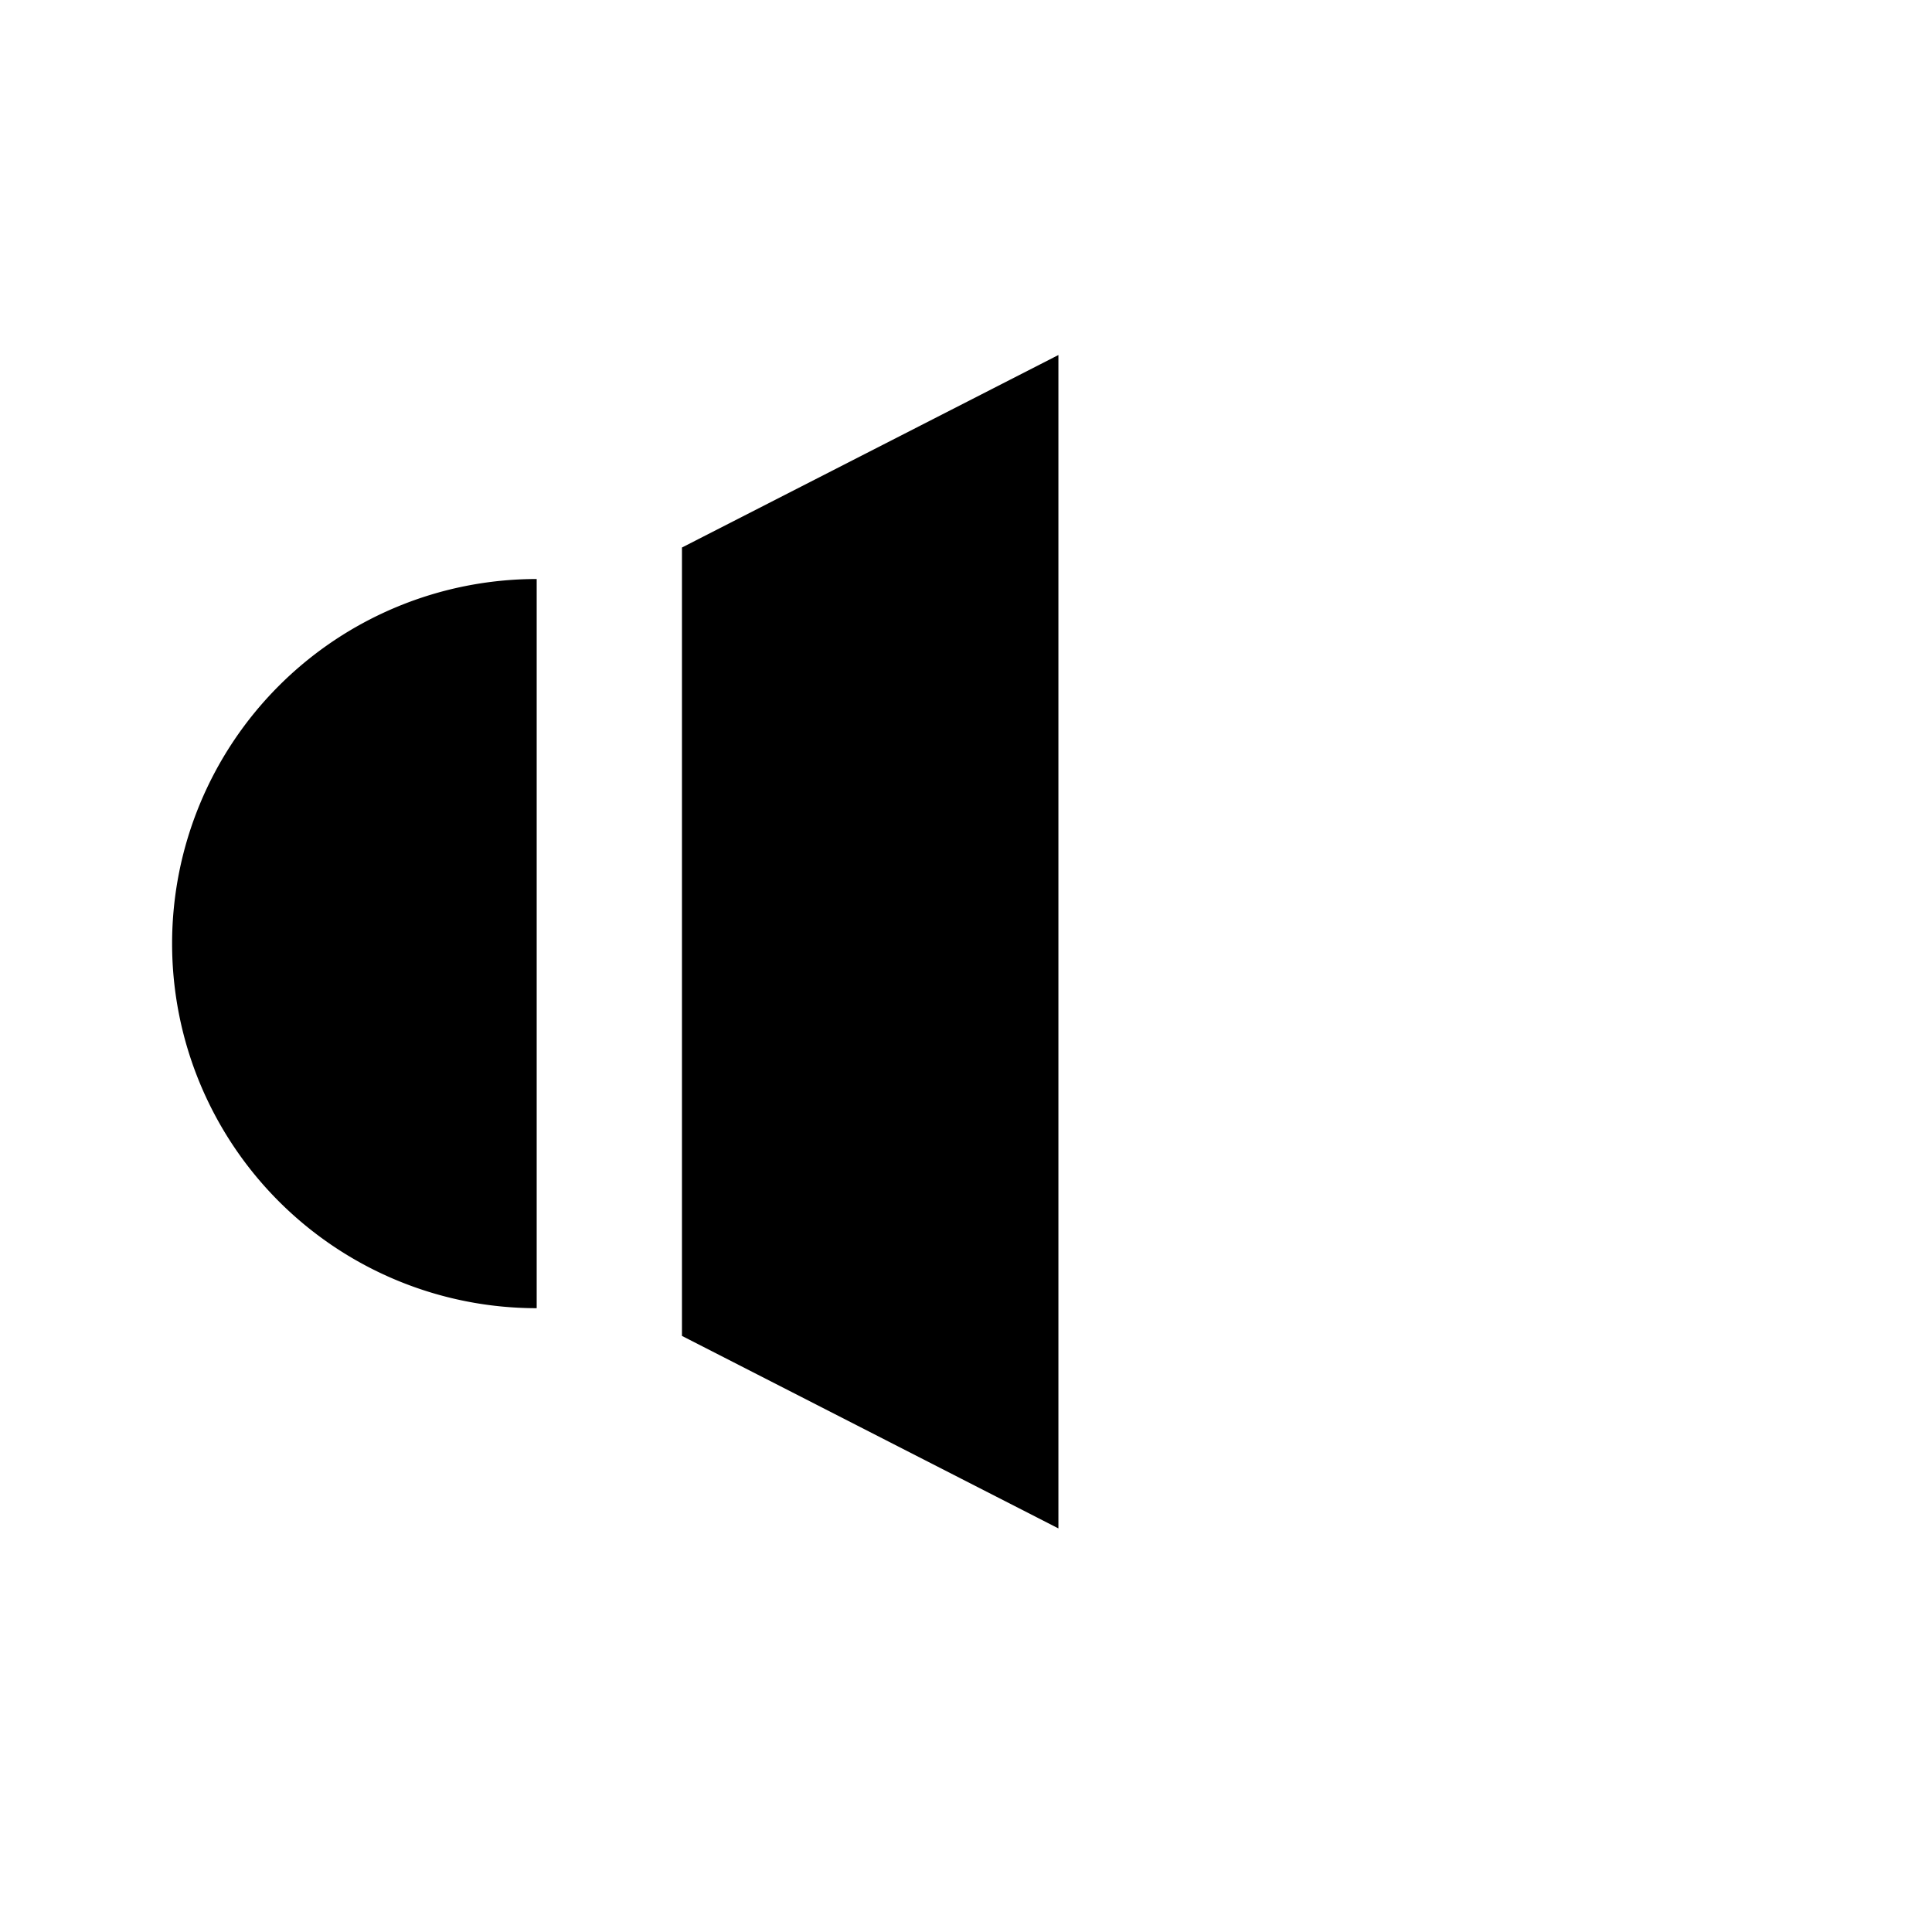 <?xml version="1.0" encoding="UTF-8" standalone="no"?>
<!-- Created with Inkscape (http://www.inkscape.org/) -->

<svg
   xmlns:dc="http://purl.org/dc/elements/1.1/"
   xmlns:cc="http://creativecommons.org/ns#"
   xmlns:rdf="http://www.w3.org/1999/02/22-rdf-syntax-ns#"
   xmlns:svg="http://www.w3.org/2000/svg"
   xmlns="http://www.w3.org/2000/svg"
   xmlns:sodipodi="http://sodipodi.sourceforge.net/DTD/sodipodi-0.dtd"
   xmlns:inkscape="http://www.inkscape.org/namespaces/inkscape"
   version="1.1"
   width="64"
   height="64"
   id="svg4110"
   inkscape:version="0.48.4 r9939"
   sodipodi:docname="vol_mute.svg">
  <sodipodi:namedview
     pagecolor="#ffffff"
     bordercolor="#666666"
     borderopacity="1"
     objecttolerance="10"
     gridtolerance="10"
     guidetolerance="10"
     inkscape:pageopacity="0"
     inkscape:pageshadow="2"
     inkscape:window-width="880"
     inkscape:window-height="480"
     id="namedview143"
     showgrid="false"
     inkscape:zoom="3.6875"
     inkscape:cx="32"
     inkscape:cy="32"
     inkscape:window-x="0"
     inkscape:window-y="25"
     inkscape:window-maximized="0"
     inkscape:current-layer="svg4110" />
  <defs
     id="defs4112" />
  <g
     id="layer1">
    <g
       transform="matrix(0.049,0,0,0.049,224.753,107.968)"
       id="g4677">
      <g
         transform="translate(-1385.714,-218.691)"
         id="g4315">
        <path
           d="m -2525.381,797.804 a 246.477,246.477 0 1 1 -492.954,-10e-6 l 246.477,10e-6 z"
           transform="matrix(0,1,-1,0,-2040.454,1425.043)"
           id="path3878-0-5"
           style="fill:#000000;fill-opacity:1;fill-rule:nonzero;stroke:none" />
        <path
           d="m -2739.51,-1614.261 253.427,-129.587 0,791.508 -253.427,-129.587 z"
           id="rect3898-8-94"
           style="fill:#000000;fill-opacity:1;fill-rule:nonzero;stroke:#000000;stroke-width:1.071;stroke-opacity:1" />
      </g>
      <rect
         width="1267.01"
         height="1247.418"
         ry="13.692"
         x="-4587.142"
         y="-2181.922"
         id="rect4399"
         style="fill:none;stroke:#000000;stroke-width:45.717;stroke-linecap:round;stroke-linejoin:round;stroke-miterlimit:4;stroke-opacity:0;stroke-dasharray:none;stroke-dashoffset:10" />
    </g>
  </g>
</svg>
